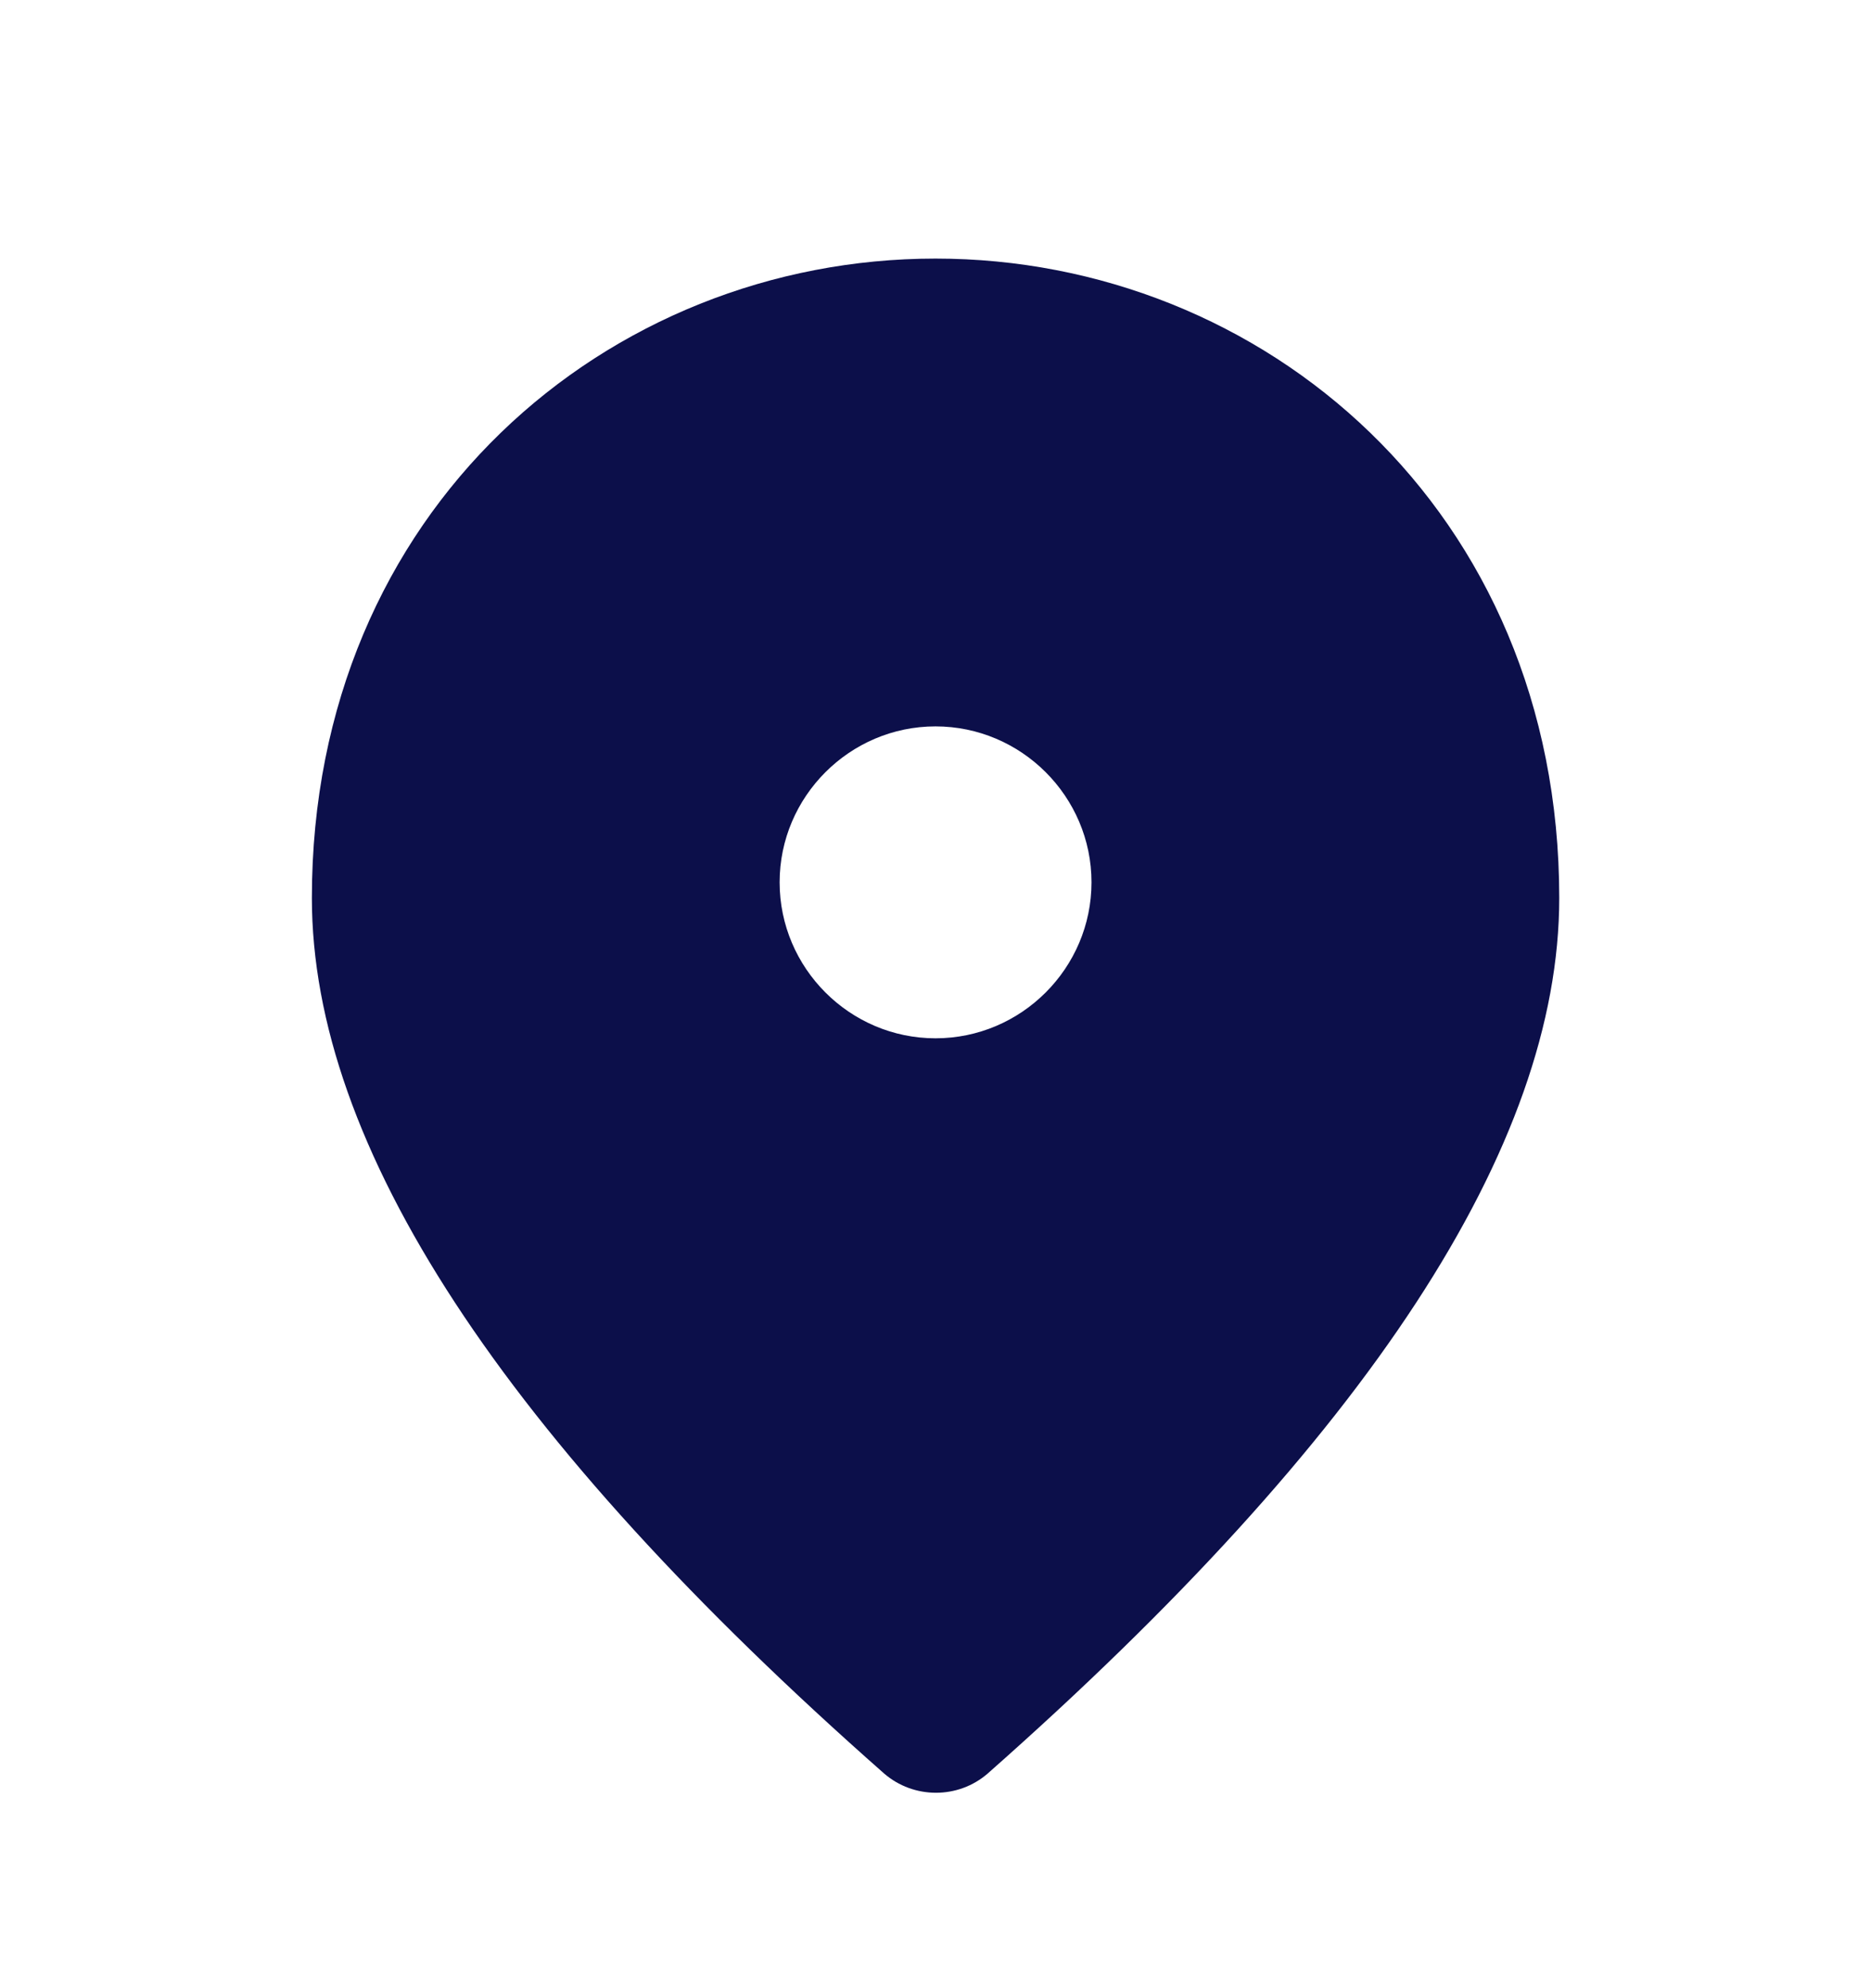 <svg width="16" height="17" viewBox="0 0 16 17" fill="none" xmlns="http://www.w3.org/2000/svg">
<g clip-path="url(#clip0_911_28536)">
<path d="M8 2.211C5.2 2.211 2.667 4.358 2.667 7.678C2.667 9.798 4.3 12.291 7.56 15.164C7.814 15.384 8.194 15.384 8.447 15.164C11.7 12.291 13.334 9.798 13.334 7.678C13.334 4.358 10.8 2.211 8 2.211ZM8 8.878C7.267 8.878 6.667 8.278 6.667 7.544C6.667 6.811 7.267 6.211 8 6.211C8.734 6.211 9.334 6.811 9.334 7.544C9.334 8.278 8.734 8.878 8 8.878Z" fill="#0C0F4A"/>
</g>
<defs>
<clipPath id="clip0_911_28536">
<rect width="16" height="16" fill="white" transform="translate(0 0.369)"/>
</clipPath>
</defs>
</svg>
